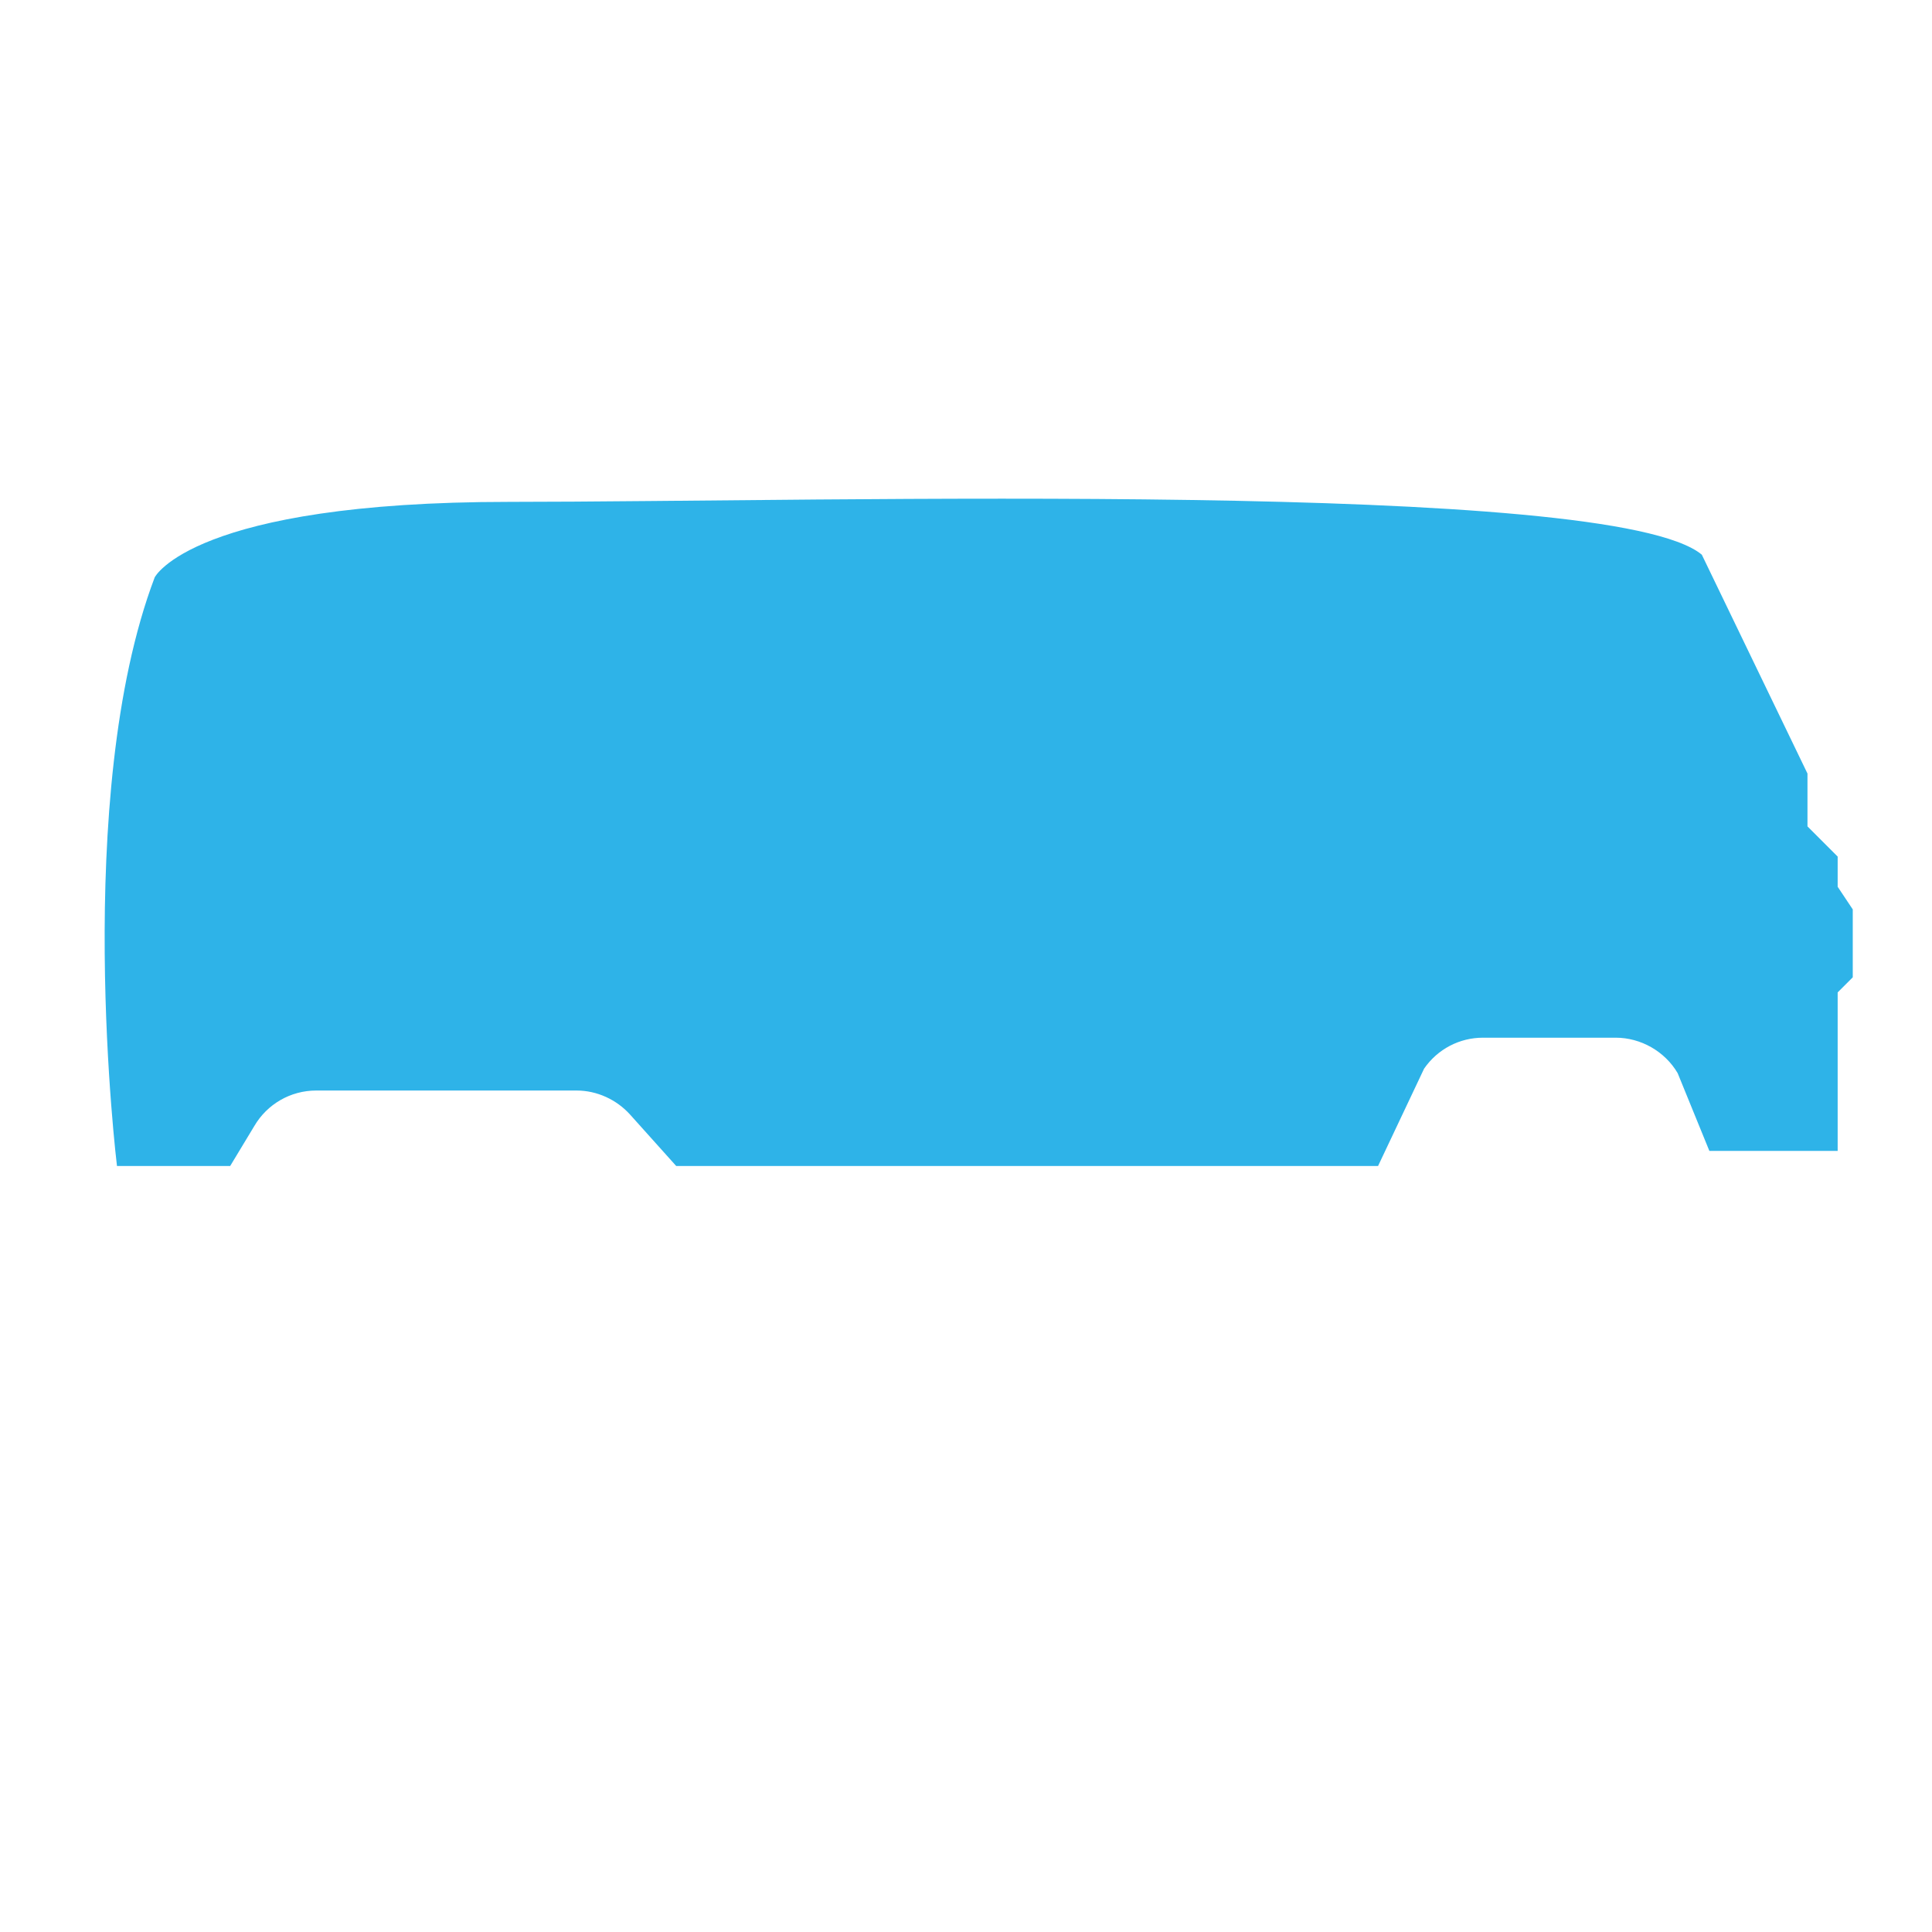 <?xml version="1.0" encoding="utf-8"?>
<!-- Generator: Adobe Illustrator 22.1.0, SVG Export Plug-In . SVG Version: 6.00 Build 0)  -->
<svg version="1.1" id="Layer_1" xmlns="http://www.w3.org/2000/svg" xmlns:xlink="http://www.w3.org/1999/xlink" x="0px" y="0px"
	 viewBox="0 0 256 256" style="enable-background:new 0 0 256 256;" xml:space="preserve">
<g>
	<path style="fill:#2EB3E8;" d="M15.5,154.5c0,0-6-49,5-78c0,0,5-10,47-10s146-3,158,7l14,29v7l4,4v4l2,3v9l-2,2v21h-17l-4.2-10.3
		c-1.7-2.9-4.9-4.7-8.2-4.7h-17.6c-3.1,0-6,1.5-7.8,4.1l-6.1,12.9h-93l-6.1-6.8c-1.8-2-4.4-3.2-7.1-3.2H41.9c-3.4,0-6.5,1.8-8.2,4.7
		l-3.2,5.3H15.5z"/>
</g>
</svg>
